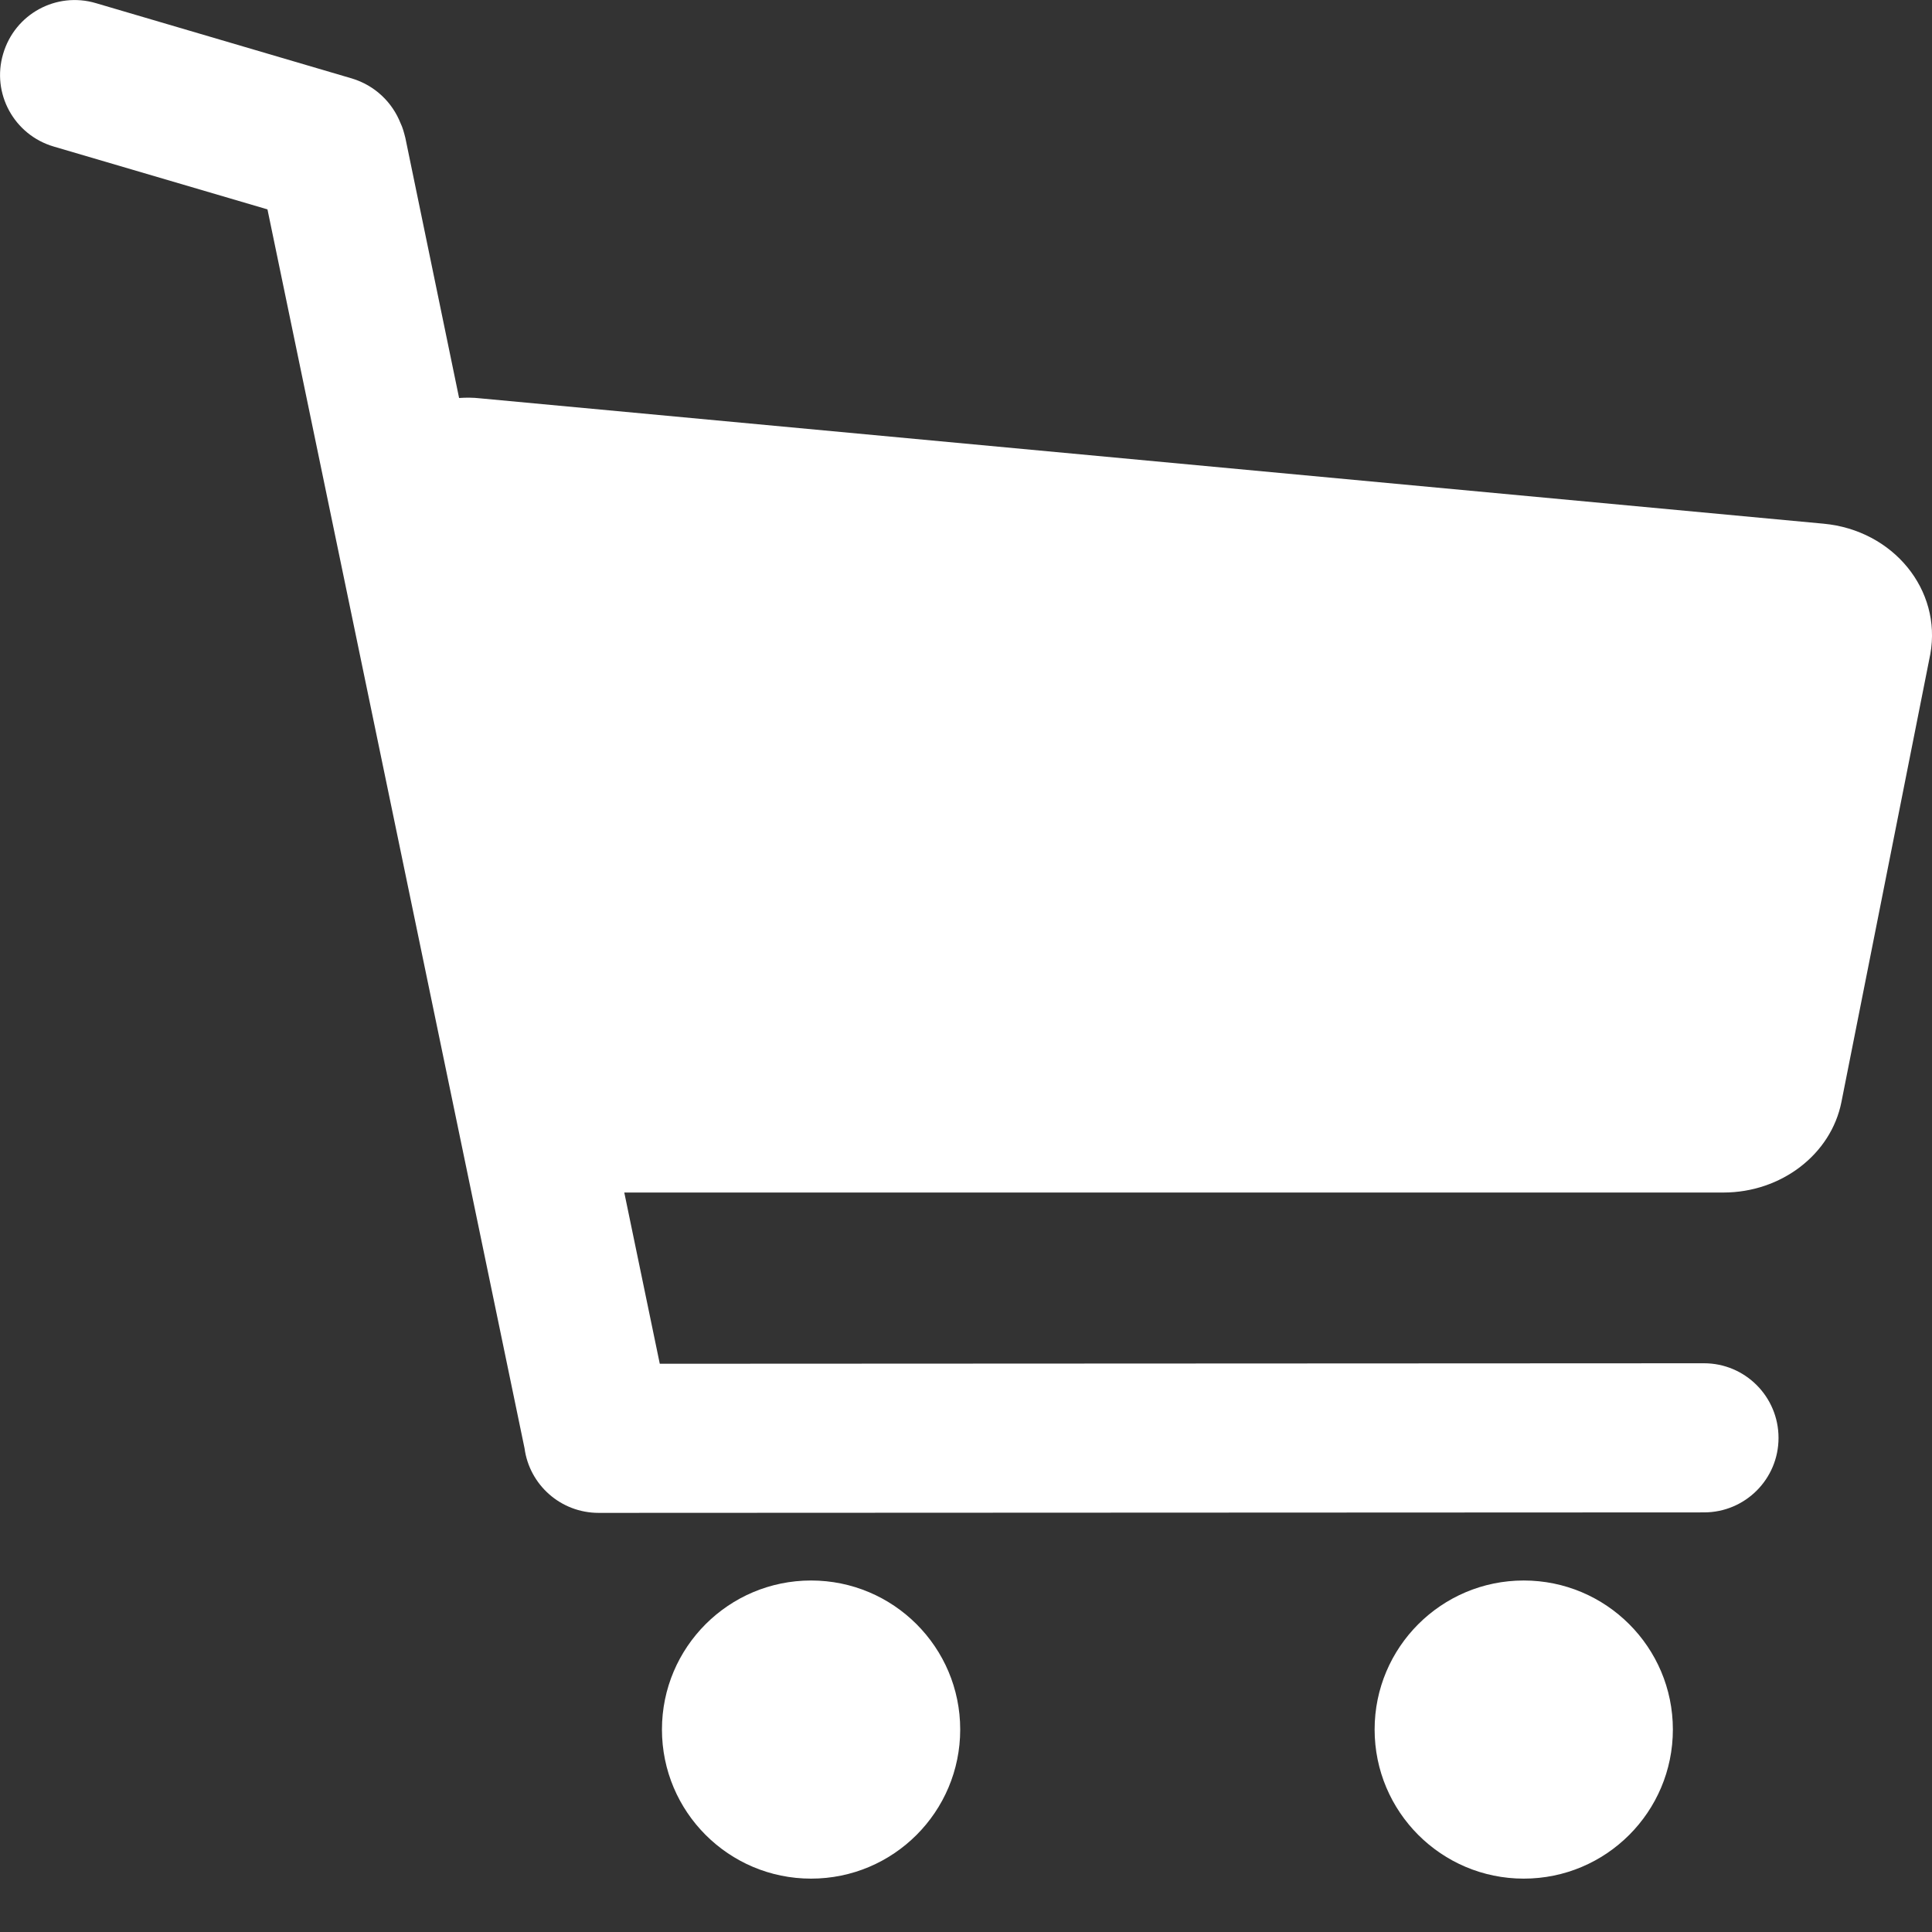 <svg width="16" height="16" viewBox="0 0 16 16" fill="none" xmlns="http://www.w3.org/2000/svg">
<rect x="0" y="0" width="16" height="16" fill="#333333" stroke="none"/>
<path d="M15.102 4.337L3.978 3.299C3.917 3.292 3.859 3.292 3.802 3.296L3.357 1.142C3.346 1.099 3.335 1.056 3.317 1.02C3.249 0.848 3.106 0.708 2.915 0.65L0.794 0.026C0.467 -0.071 0.123 0.115 0.026 0.446C-0.071 0.772 0.115 1.117 0.446 1.214L2.215 1.734L4.344 11.994C4.384 12.295 4.642 12.529 4.958 12.529L14.112 12.525C14.453 12.525 14.729 12.249 14.729 11.908C14.729 11.567 14.453 11.29 14.112 11.29L5.464 11.294L5.17 9.876H14.273C14.751 9.876 15.164 9.56 15.25 9.126L15.986 5.417C16.082 4.886 15.68 4.391 15.102 4.337Z" fill="white"/>
<path d="M6.717 15.558C7.399 15.558 7.952 15.005 7.952 14.323C7.952 13.642 7.399 13.089 6.717 13.089C6.035 13.089 5.482 13.642 5.482 14.323C5.482 15.005 6.035 15.558 6.717 15.558Z" fill="white"/>
<path d="M12.619 15.558C13.301 15.558 13.854 15.005 13.854 14.323C13.854 13.642 13.301 13.089 12.619 13.089C11.937 13.089 11.384 13.642 11.384 14.323C11.384 15.005 11.937 15.558 12.619 15.558Z" fill="white"/>
</svg>
